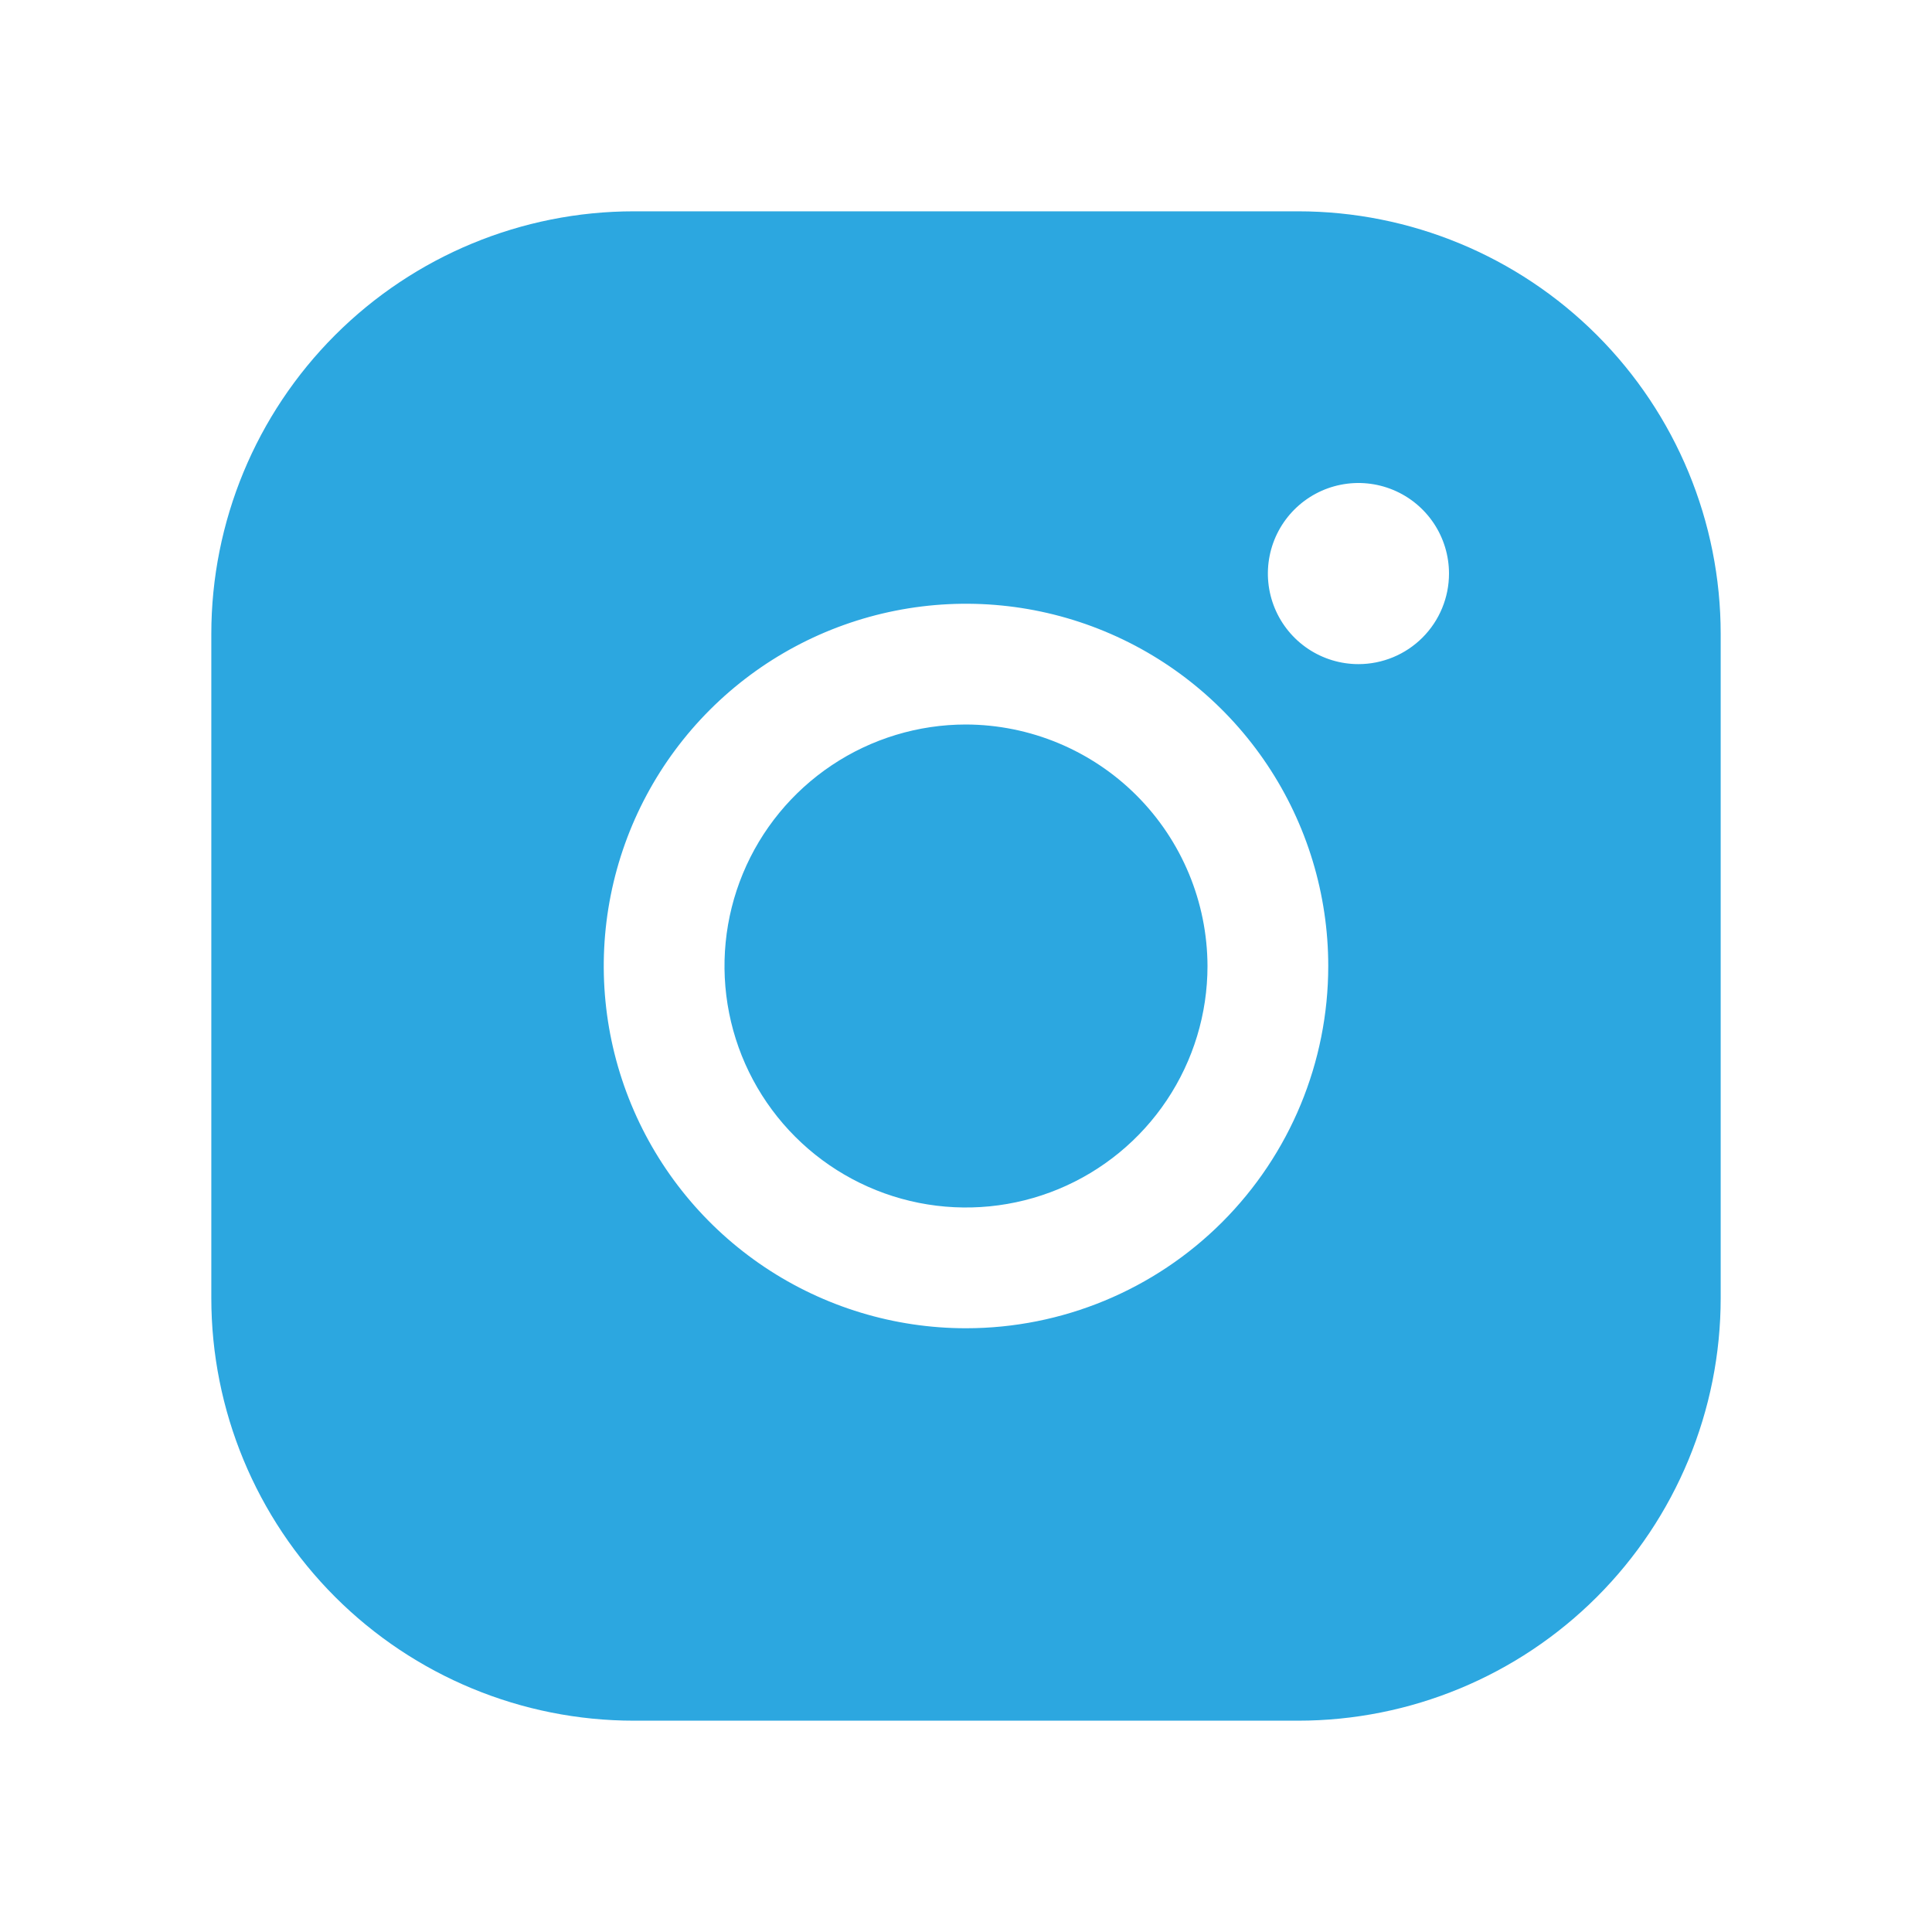 <svg width="250" height="250" viewBox="0 0 250 250" fill="none" xmlns="http://www.w3.org/2000/svg">
<path d="M156.25 125C156.25 131.181 154.417 137.223 150.983 142.362C147.55 147.501 142.669 151.506 136.959 153.871C131.249 156.236 124.965 156.855 118.903 155.65C112.842 154.444 107.273 151.467 102.903 147.097C98.532 142.727 95.556 137.158 94.35 131.097C93.145 125.035 93.763 118.751 96.129 113.041C98.494 107.331 102.499 102.45 107.638 99.017C112.777 95.583 118.819 93.75 125 93.75C133.28 93.776 141.214 97.076 147.069 102.931C152.924 108.786 156.224 116.72 156.25 125V125ZM222.656 82.031V167.969C222.656 182.473 216.895 196.383 206.639 206.639C196.383 216.895 182.473 222.656 167.969 222.656H82.031C67.527 222.656 53.617 216.895 43.361 206.639C33.105 196.383 27.344 182.473 27.344 167.969V82.031C27.344 67.527 33.105 53.617 43.361 43.361C53.617 33.105 67.527 27.344 82.031 27.344H167.969C182.473 27.344 196.383 33.105 206.639 43.361C216.895 53.617 222.656 67.527 222.656 82.031V82.031ZM171.875 125C171.875 115.729 169.126 106.666 163.975 98.958C158.824 91.249 151.504 85.241 142.938 81.693C134.373 78.145 124.948 77.217 115.855 79.026C106.762 80.834 98.41 85.299 91.854 91.854C85.299 98.41 80.834 106.762 79.026 115.855C77.217 124.948 78.145 134.373 81.693 142.938C85.241 151.504 91.249 158.824 98.958 163.975C106.666 169.126 115.729 171.875 125 171.875C137.432 171.875 149.355 166.936 158.146 158.146C166.936 149.355 171.875 137.432 171.875 125ZM187.5 74.219C187.5 71.901 186.813 69.635 185.525 67.708C184.237 65.781 182.407 64.279 180.266 63.392C178.124 62.505 175.768 62.273 173.495 62.725C171.222 63.177 169.134 64.293 167.495 65.932C165.856 67.571 164.74 69.659 164.288 71.933C163.836 74.206 164.068 76.562 164.955 78.703C165.842 80.845 167.344 82.675 169.271 83.963C171.198 85.25 173.464 85.938 175.781 85.938C178.889 85.938 181.87 84.703 184.068 82.505C186.265 80.308 187.5 77.327 187.5 74.219Z" fill="#2CA7E0"/>
</svg>
